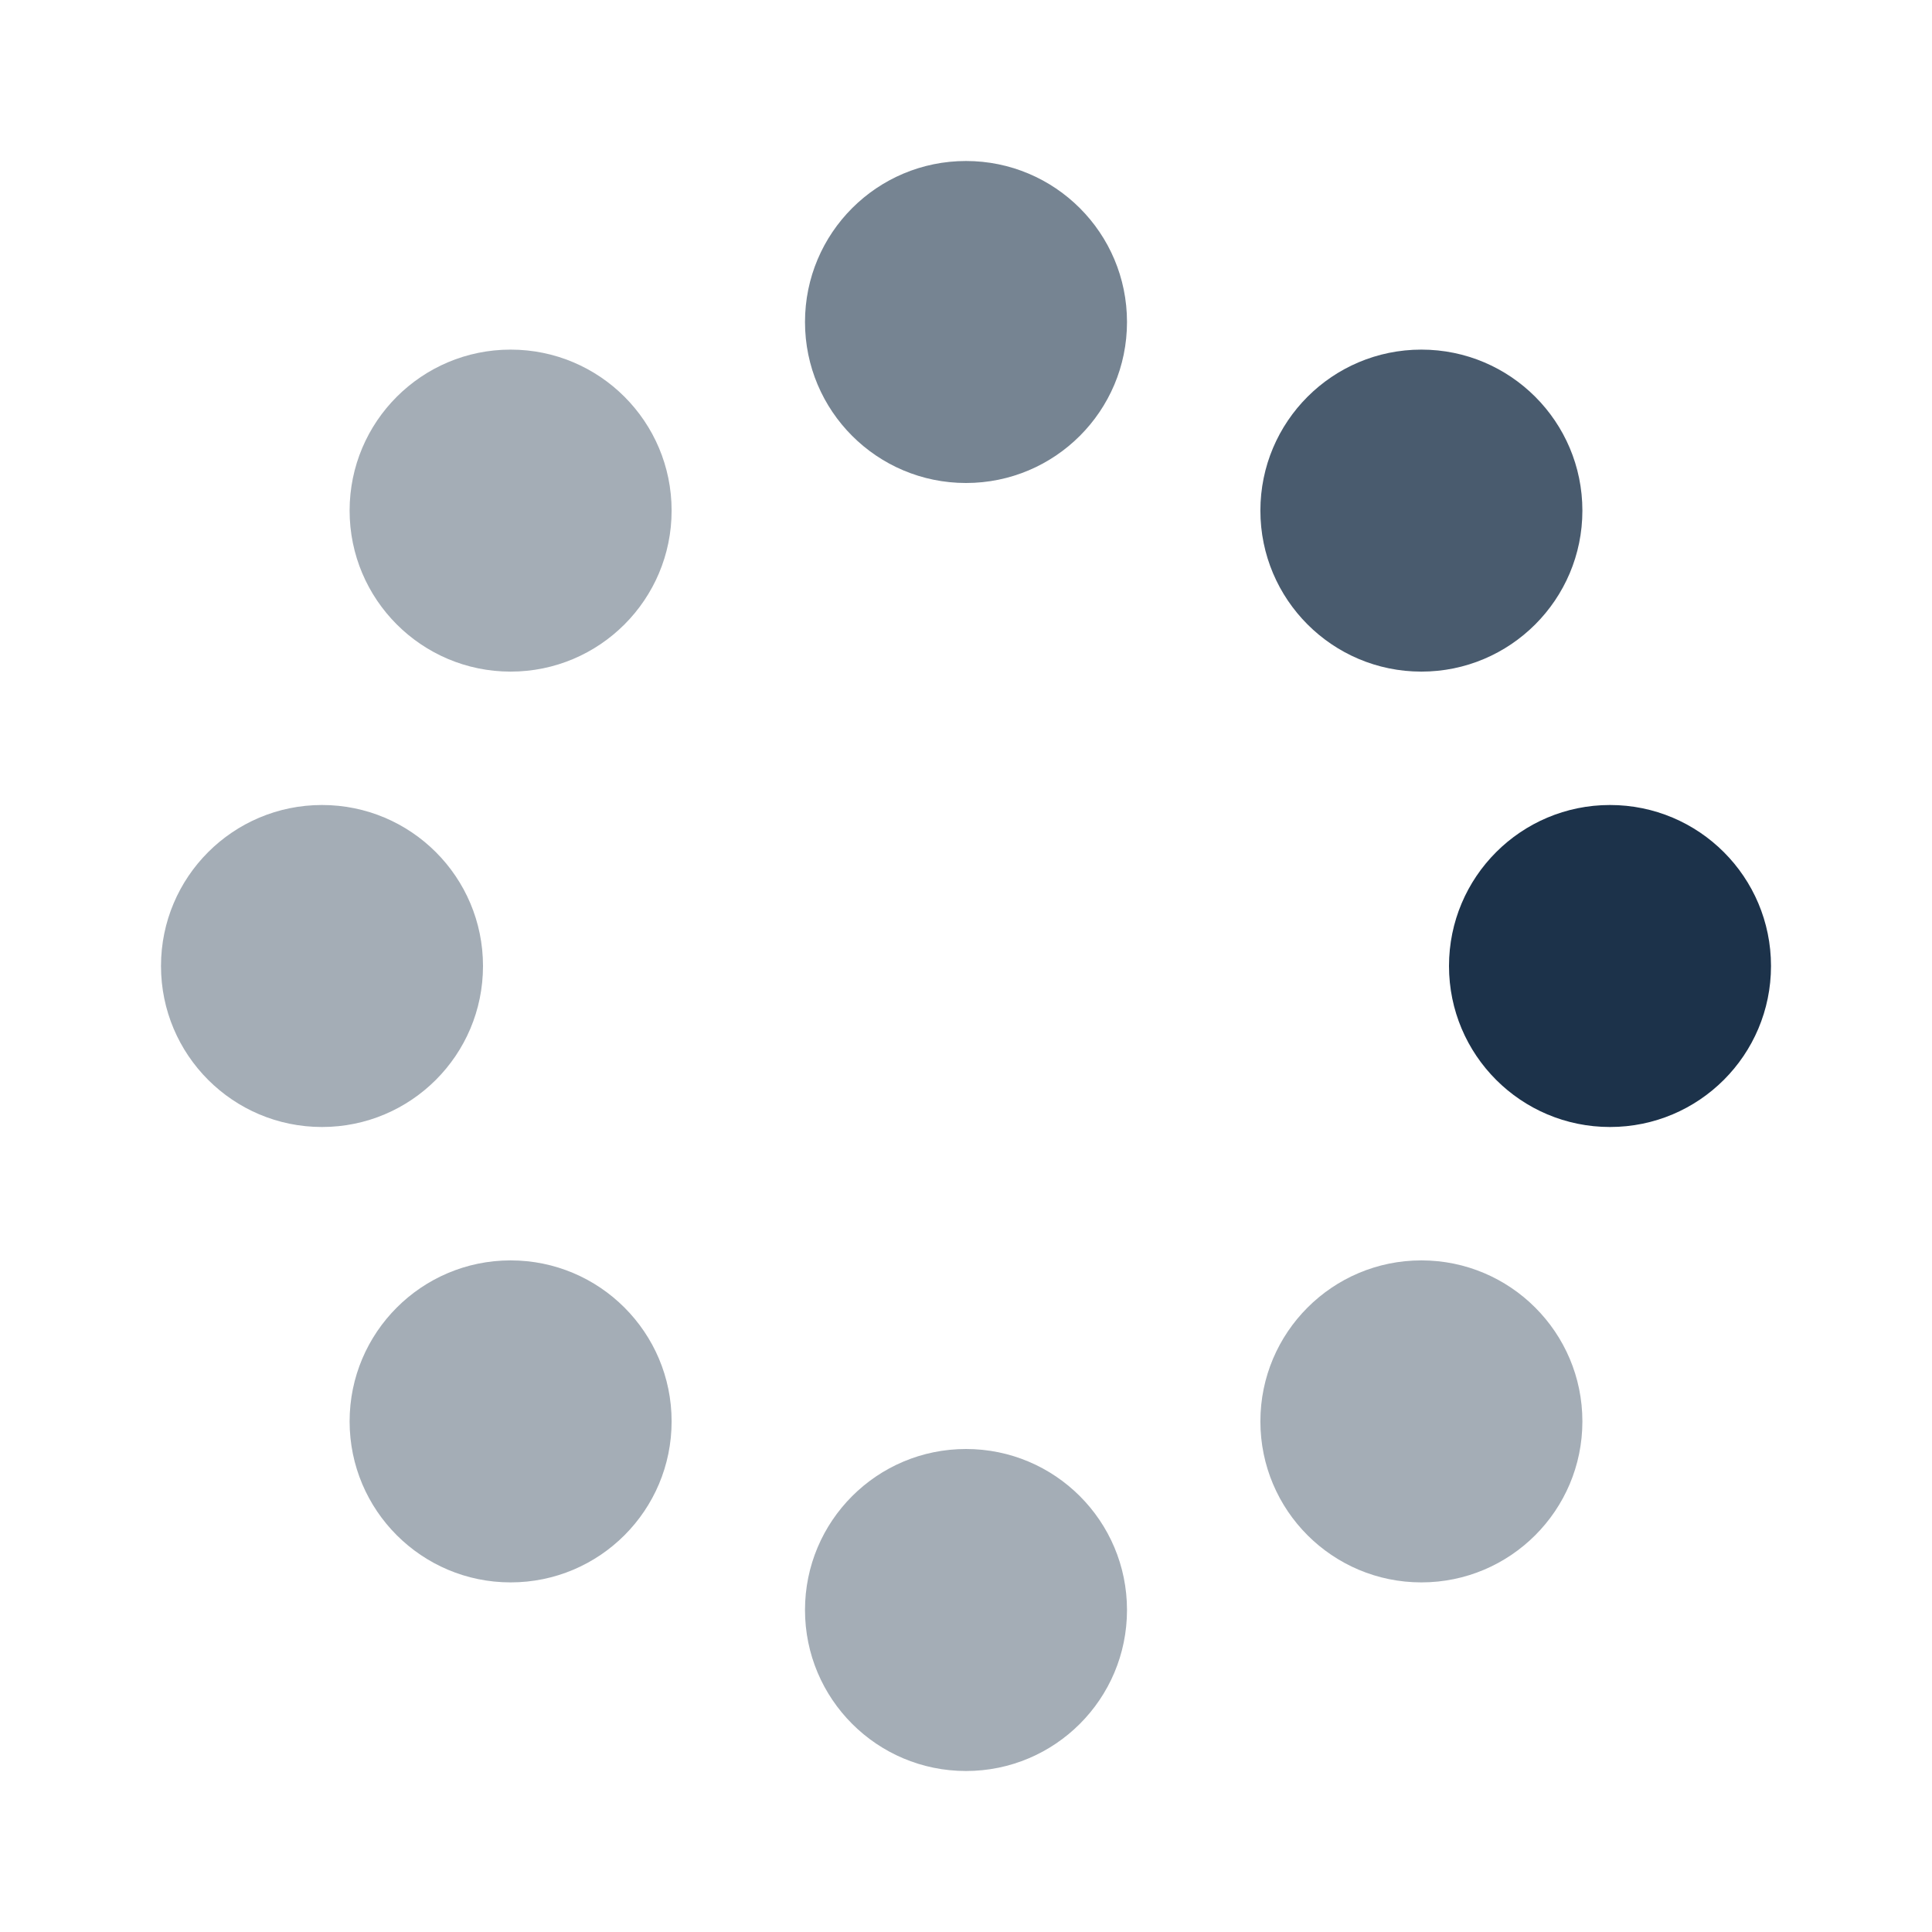 <svg width="24" height="24" viewBox="0 0 24 24" fill="none" xmlns="http://www.w3.org/2000/svg">
<path opacity="0.6" d="M12 6C13.105 6 14 5.105 14 4C14 2.895 13.105 2 12 2C10.895 2 10 2.895 10 4C10 5.105 10.895 6 12 6Z" fill="#1C324A"/>
<path opacity="0.8" d="M17.657 8.343C18.761 8.343 19.657 7.447 19.657 6.343C19.657 5.238 18.761 4.343 17.657 4.343C16.552 4.343 15.657 5.238 15.657 6.343C15.657 7.447 16.552 8.343 17.657 8.343Z" fill="#1C324A"/>
<path d="M20 14C21.105 14 22 13.105 22 12C22 10.895 21.105 10 20 10C18.895 10 18 10.895 18 12C18 13.105 18.895 14 20 14Z" fill="#1C324A"/>
<path opacity="0.4" d="M17.657 19.657C18.761 19.657 19.657 18.762 19.657 17.657C19.657 16.553 18.761 15.657 17.657 15.657C16.552 15.657 15.657 16.553 15.657 17.657C15.657 18.762 16.552 19.657 17.657 19.657Z" fill="#1C324A"/>
<path opacity="0.4" d="M12 22C13.105 22 14 21.105 14 20C14 18.895 13.105 18 12 18C10.895 18 10 18.895 10 20C10 21.105 10.895 22 12 22Z" fill="#1C324A"/>
<path opacity="0.4" d="M6.343 19.657C7.448 19.657 8.343 18.762 8.343 17.657C8.343 16.553 7.448 15.657 6.343 15.657C5.239 15.657 4.343 16.553 4.343 17.657C4.343 18.762 5.239 19.657 6.343 19.657Z" fill="#1C324A"/>
<path opacity="0.4" d="M4 14C5.105 14 6 13.105 6 12C6 10.895 5.105 10 4 10C2.895 10 2 10.895 2 12C2 13.105 2.895 14 4 14Z" fill="#1C324A"/>
<path opacity="0.4" d="M6.343 8.343C7.448 8.343 8.343 7.447 8.343 6.343C8.343 5.238 7.448 4.343 6.343 4.343C5.239 4.343 4.343 5.238 4.343 6.343C4.343 7.447 5.239 8.343 6.343 8.343Z" fill="#1C324A"/>
</svg>
